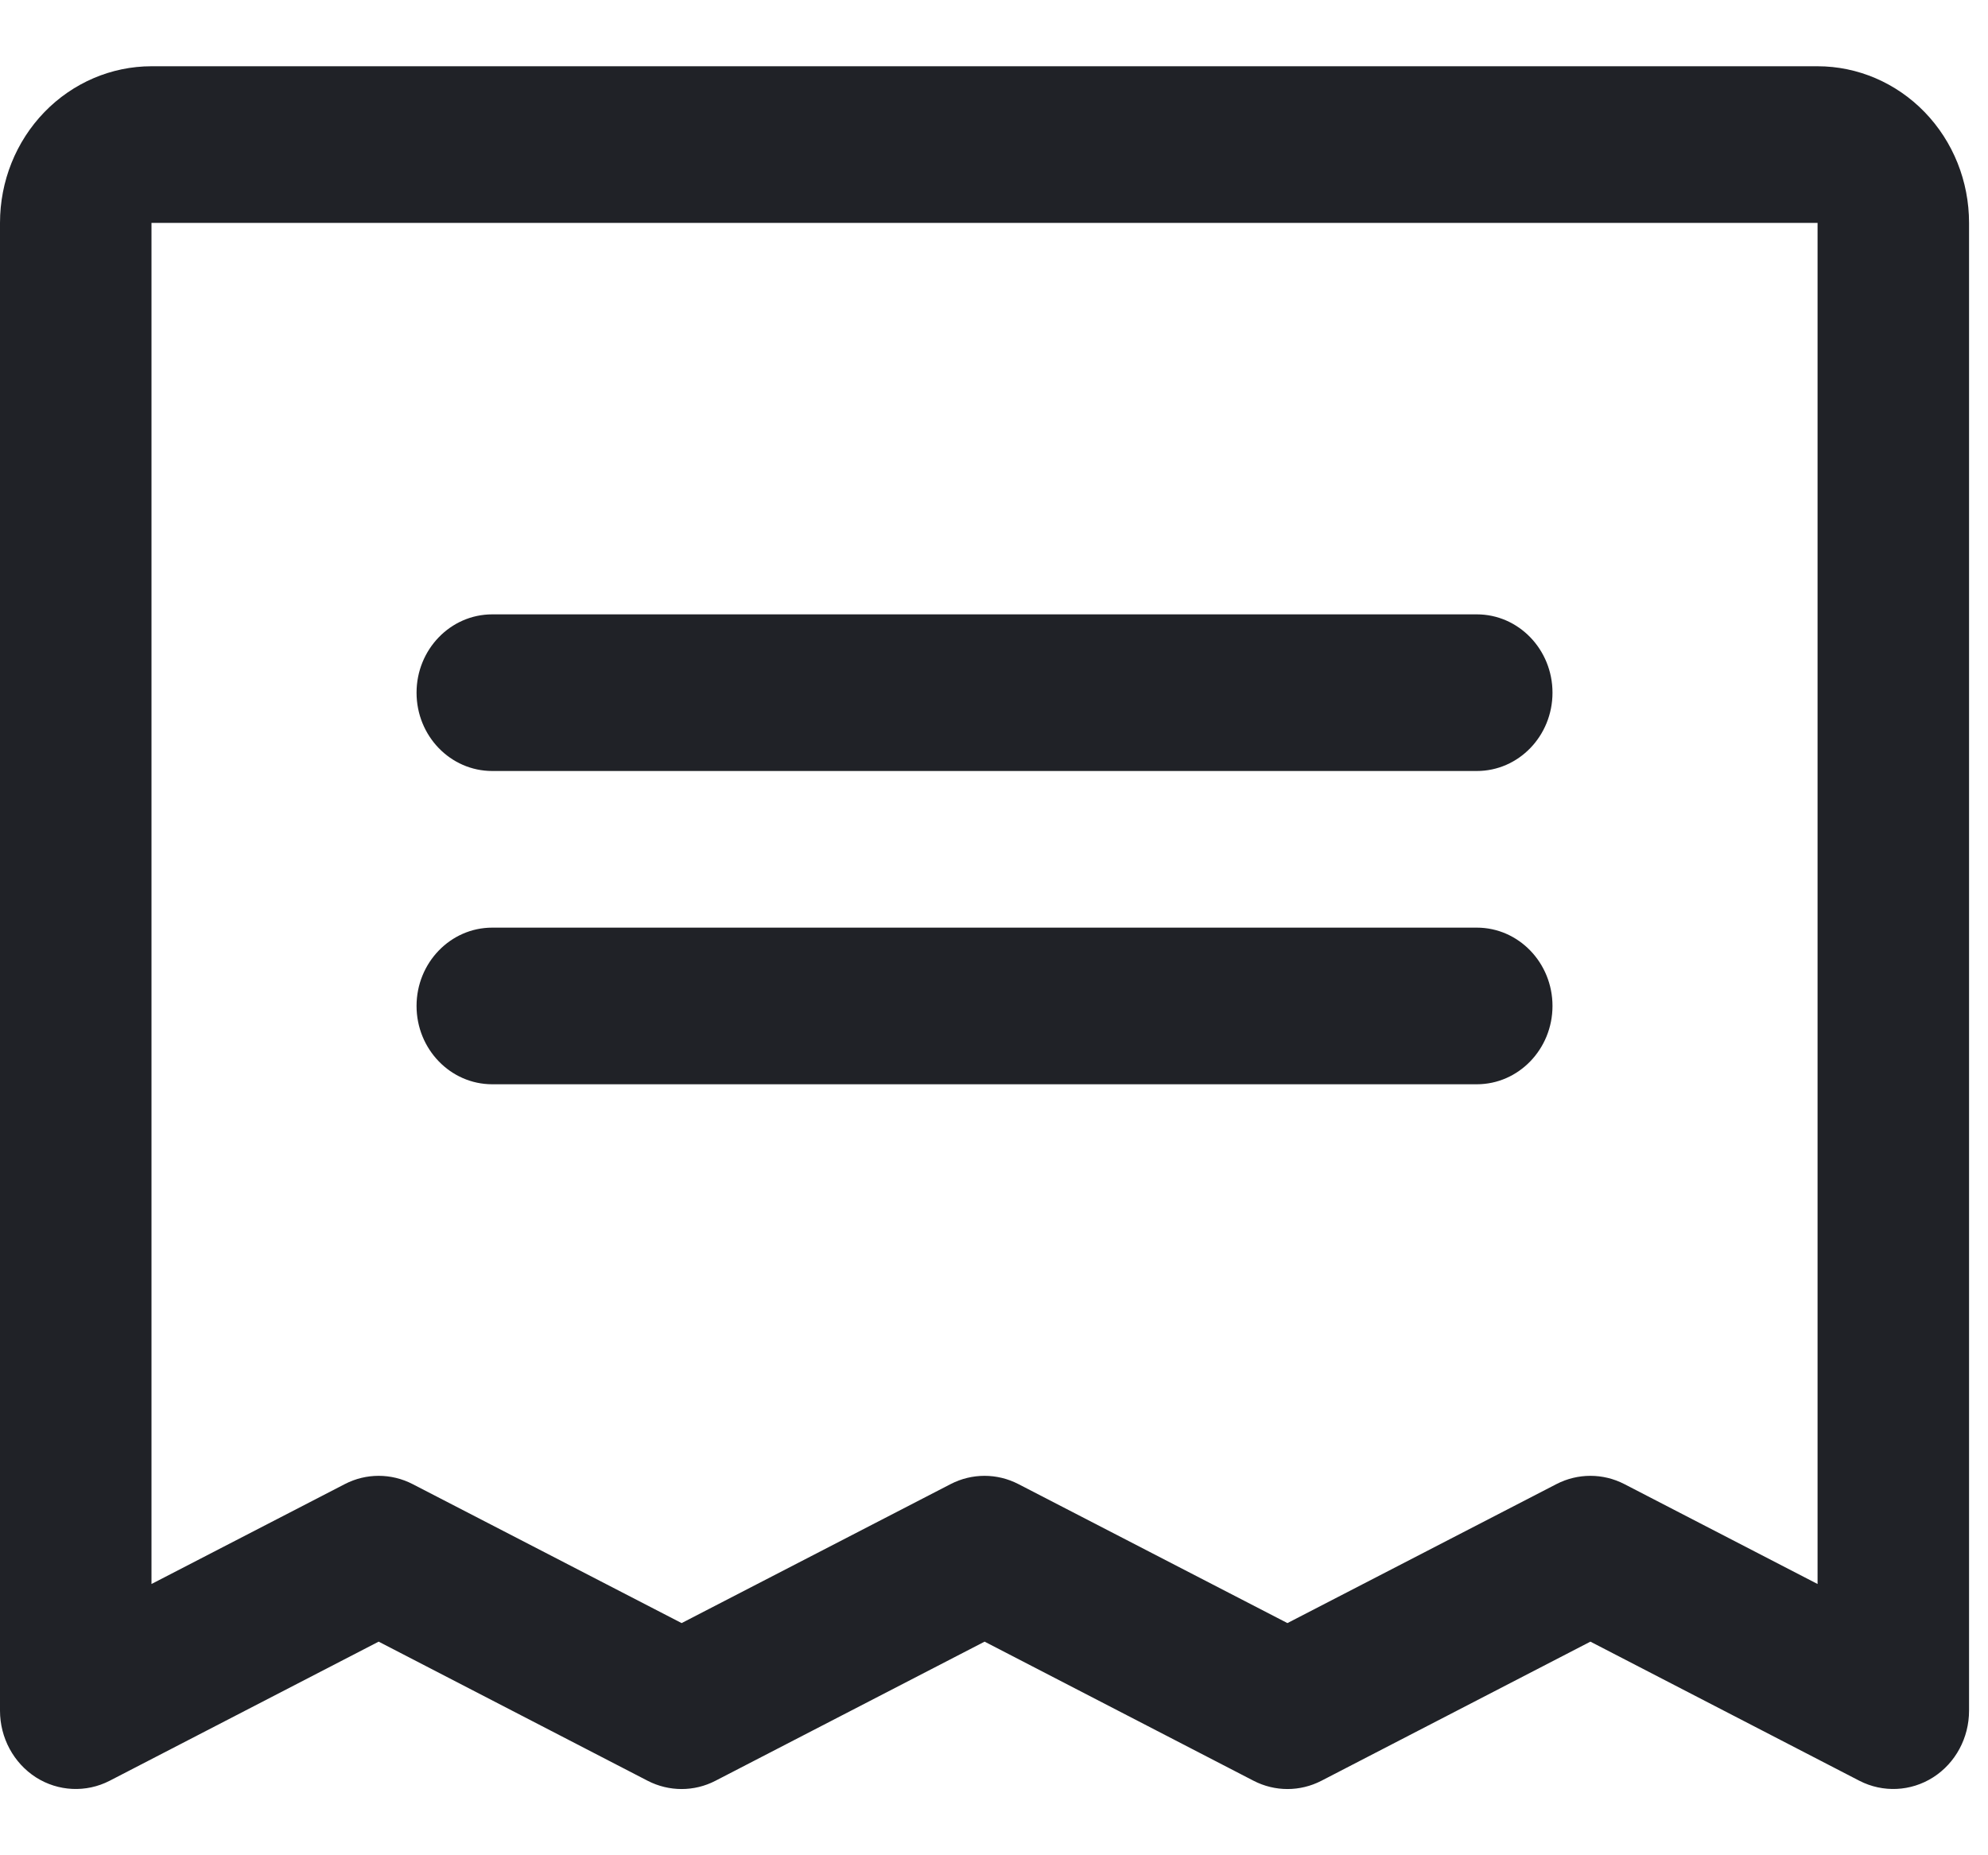 <svg width="15" height="14" viewBox="0 0 15 14" fill="none" xmlns="http://www.w3.org/2000/svg">
<path fill-rule="evenodd" clip-rule="evenodd" d="M3.143 5.227C3.143 4.901 3.399 4.636 3.714 4.636H11.143C11.458 4.636 11.714 4.901 11.714 5.227C11.714 5.554 11.458 5.818 11.143 5.818H3.714C3.399 5.818 3.143 5.554 3.143 5.227Z" fill="#202227"/>
<path fill-rule="evenodd" clip-rule="evenodd" d="M3.143 7.591C3.143 7.265 3.399 7 3.714 7H11.143C11.458 7 11.714 7.265 11.714 7.591C11.714 7.917 11.458 8.182 11.143 8.182H3.714C3.399 8.182 3.143 7.917 3.143 7.591Z" fill="#202227"/>
<path fill-rule="evenodd" clip-rule="evenodd" d="M0.335 0.846C0.549 0.625 0.84 0.5 1.143 0.5H13.714C14.017 0.5 14.308 0.625 14.522 0.846C14.737 1.068 14.857 1.368 14.857 1.682V12.909C14.857 13.114 14.755 13.304 14.586 13.412C14.418 13.519 14.207 13.529 14.03 13.438L12 12.388L9.97 13.438C9.809 13.521 9.62 13.521 9.459 13.438L7.429 12.388L5.398 13.438C5.238 13.521 5.048 13.521 4.887 13.438L2.857 12.388L0.827 13.438C0.65 13.529 0.439 13.519 0.271 13.412C0.103 13.304 0 13.114 0 12.909V1.682C0 1.368 0.12 1.068 0.335 0.846ZM13.714 1.682L1.143 1.682L1.143 11.953L2.602 11.199C2.762 11.116 2.952 11.116 3.113 11.199L5.143 12.248L7.173 11.199C7.334 11.116 7.523 11.116 7.684 11.199L9.714 12.248L11.744 11.199C11.905 11.116 12.095 11.116 12.256 11.199L13.714 11.953V1.682Z" fill="#202227"/>
</svg>
